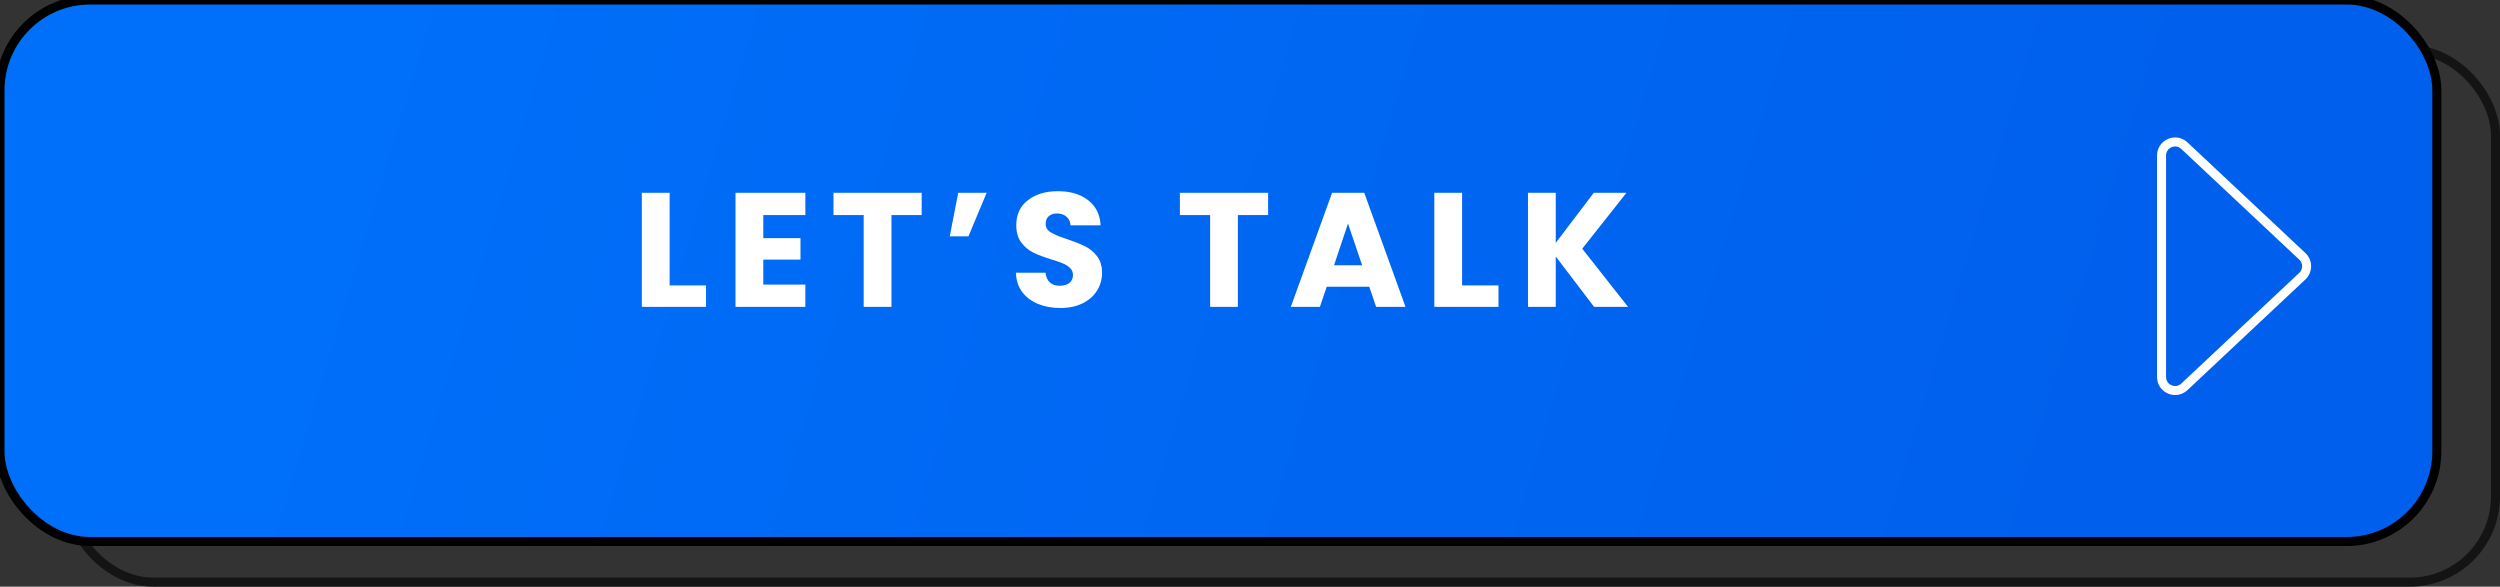 <svg width="277" height="65" viewBox="0 0 277 65" fill="none" xmlns="http://www.w3.org/2000/svg">
<rect x="0" y="0" width="277" height="65" fill="#333333" stroke="none"/>
<rect x="7.5" y="5.5" width="269" height="59" rx="9.5" stroke="#141414"/>
<rect width="270" height="60" rx="10" fill="url(#paint0_linear)"/>
<rect width="270" height="60" rx="10" stroke="black"/>
<path d="M255.103 28.406C255.735 28.999 255.735 30.001 255.103 30.594L242.026 42.863C241.068 43.761 239.5 43.082 239.5 41.769L239.5 17.231C239.5 15.918 241.068 15.239 242.026 16.137L255.103 28.406Z" stroke="white"/>
<path d="M74.194 31.624H78.226V34H71.116V21.364H74.194V31.624ZM84.572 23.83V26.386H88.694V28.762H84.572V31.534H89.234V34H81.494V21.364H89.234V23.83H84.572ZM102.122 21.364V23.83H98.774V34H95.696V23.83H92.348V21.364H102.122ZM106.169 21.364H109.319L107.303 26.188H105.233L106.169 21.364ZM117.499 34.126C116.575 34.126 115.747 33.976 115.015 33.676C114.283 33.376 113.695 32.932 113.251 32.344C112.819 31.756 112.591 31.048 112.567 30.22H115.843C115.891 30.688 116.053 31.048 116.329 31.3C116.605 31.54 116.965 31.66 117.409 31.66C117.865 31.66 118.225 31.558 118.489 31.354C118.753 31.138 118.885 30.844 118.885 30.472C118.885 30.16 118.777 29.902 118.561 29.698C118.357 29.494 118.099 29.326 117.787 29.194C117.487 29.062 117.055 28.912 116.491 28.744C115.675 28.492 115.009 28.24 114.493 27.988C113.977 27.736 113.533 27.364 113.161 26.872C112.789 26.38 112.603 25.738 112.603 24.946C112.603 23.77 113.029 22.852 113.881 22.192C114.733 21.52 115.843 21.184 117.211 21.184C118.603 21.184 119.725 21.52 120.577 22.192C121.429 22.852 121.885 23.776 121.945 24.964H118.615C118.591 24.556 118.441 24.238 118.165 24.01C117.889 23.77 117.535 23.65 117.103 23.65C116.731 23.65 116.431 23.752 116.203 23.956C115.975 24.148 115.861 24.43 115.861 24.802C115.861 25.21 116.053 25.528 116.437 25.756C116.821 25.984 117.421 26.23 118.237 26.494C119.053 26.77 119.713 27.034 120.217 27.286C120.733 27.538 121.177 27.904 121.549 28.384C121.921 28.864 122.107 29.482 122.107 30.238C122.107 30.958 121.921 31.612 121.549 32.2C121.189 32.788 120.661 33.256 119.965 33.604C119.269 33.952 118.447 34.126 117.499 34.126ZM140.506 21.364V23.83H137.158V34H134.08V23.83H130.732V21.364H140.506ZM151.717 31.768H147.001L146.245 34H143.023L147.595 21.364H151.159L155.731 34H152.473L151.717 31.768ZM150.925 29.392L149.359 24.766L147.811 29.392H150.925ZM162 31.624H166.032V34H158.922V21.364H162V31.624ZM176.626 34L172.378 28.42V34H169.3V21.364H172.378V26.908L176.59 21.364H180.208L175.312 27.556L180.388 34H176.626Z" fill="white"/>
<defs>
<linearGradient id="paint0_linear" x1="41.5" y1="1.86223e-05" x2="242" y2="60" gradientUnits="userSpaceOnUse">
<stop stop-color="#006FF9"/>
<stop offset="0.941" stop-color="#0060ED"/>
</linearGradient>
</defs>
</svg>
